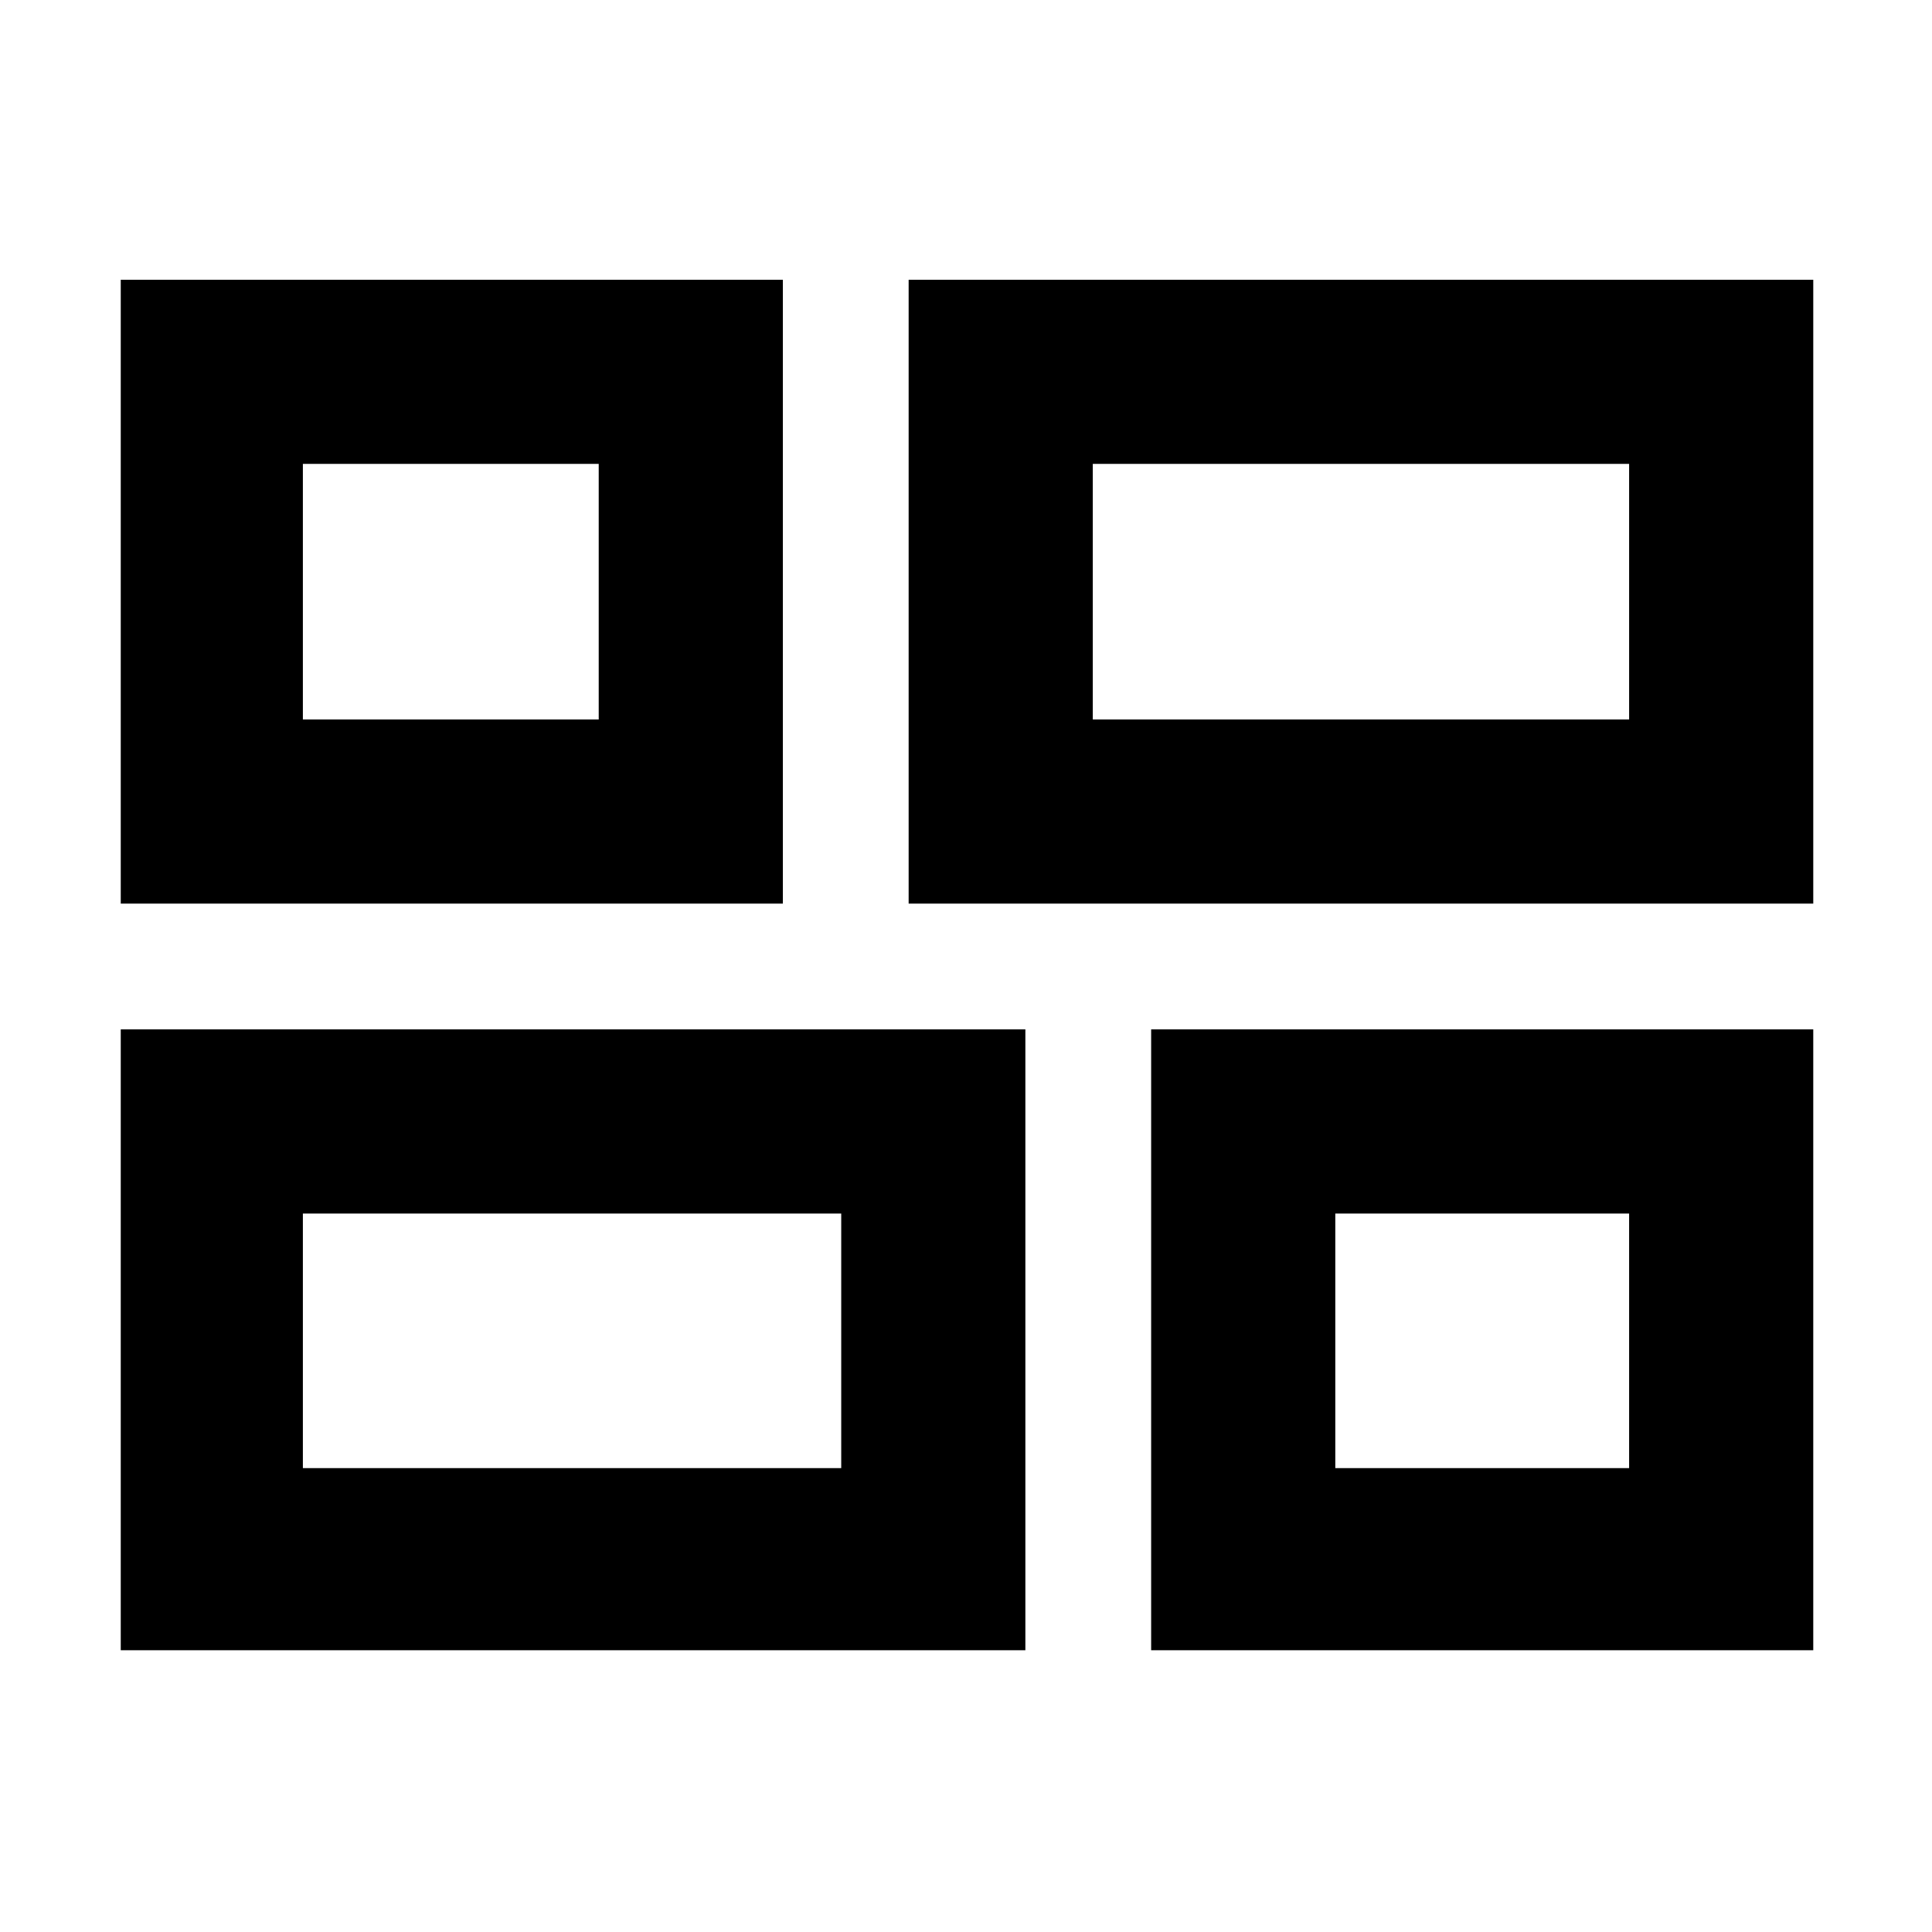 <svg xmlns="http://www.w3.org/2000/svg" height="48" viewBox="0 -960 960 960" width="48"><path d="M572-140v-308.5h329V-140H572ZM451.5-511v-310H901v310H451.5ZM60-140v-308.5h449.5V-140H60Zm0-371v-310h329v310H60Zm483-91.5h266.5v-127H543v127Zm-392.5 372H418V-357H150.5v126.5Zm513 0h146V-357h-146v126.5Zm-513-372h147v-127h-147v127Zm392.5 0ZM418-357Zm245.5 0Zm-366-245.5Z"/></svg>